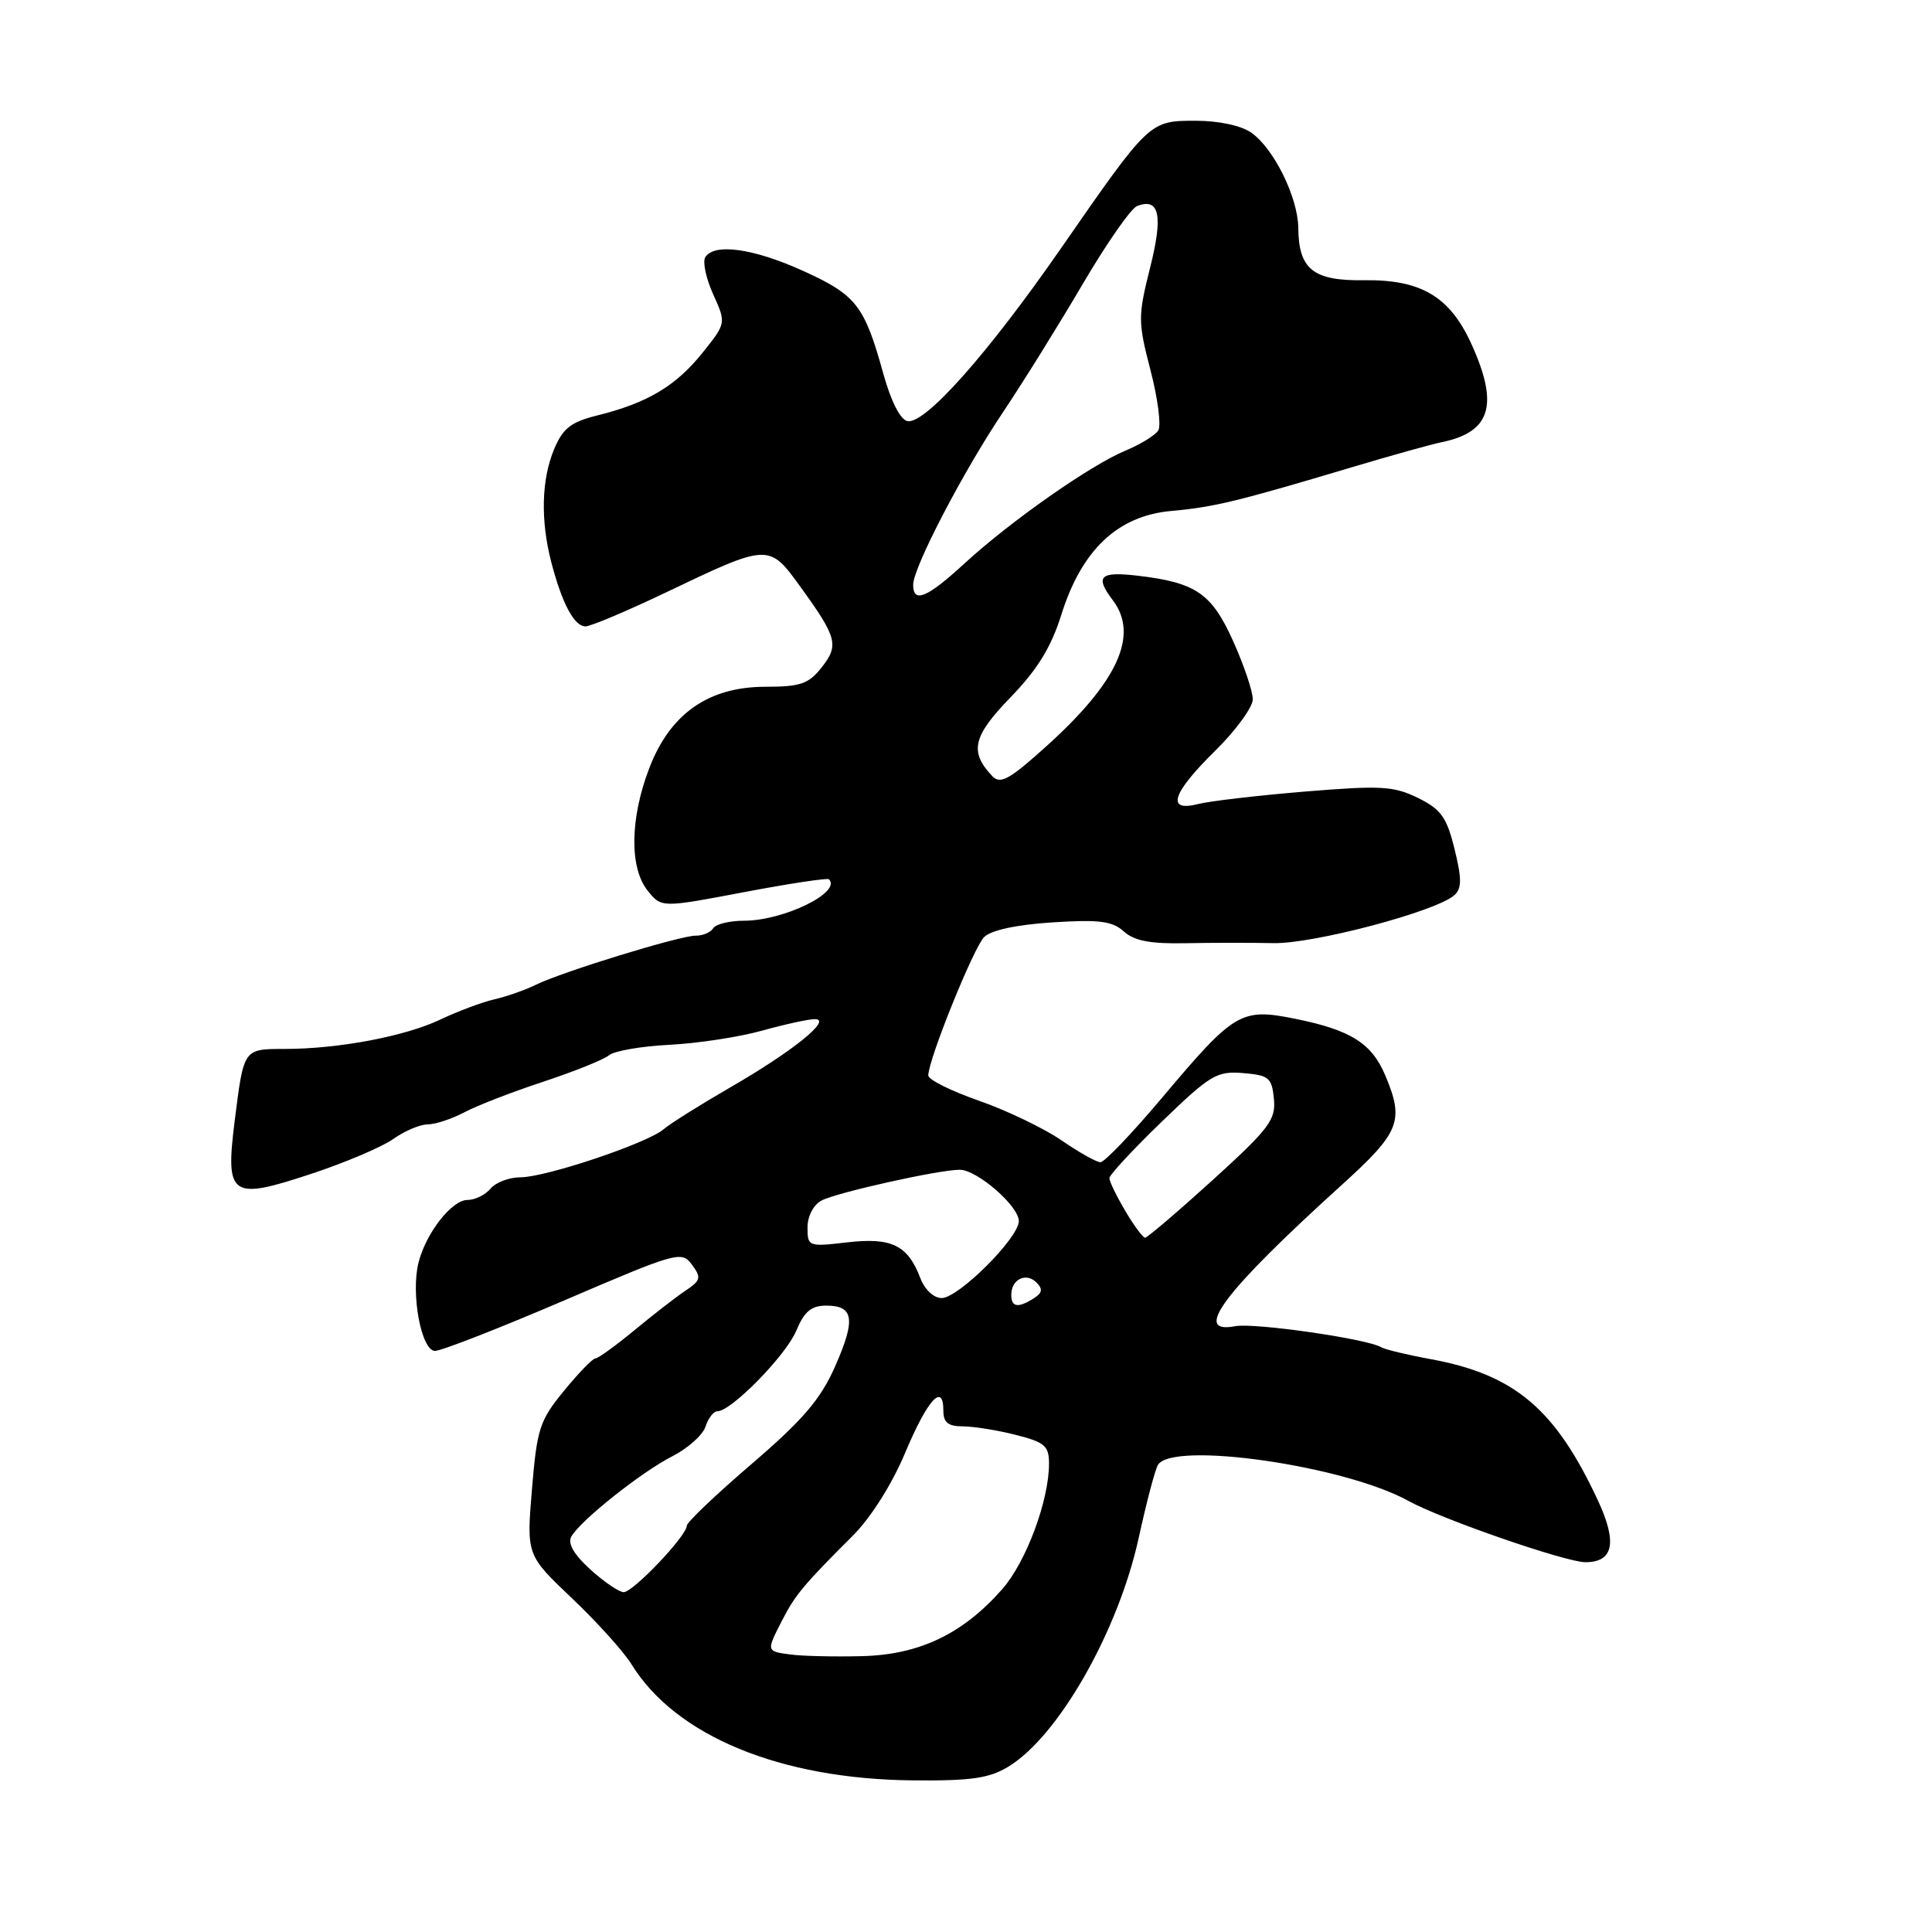 <?xml version="1.0" encoding="UTF-8" standalone="no"?>
<!DOCTYPE svg PUBLIC "-//W3C//DTD SVG 1.1//EN" "http://www.w3.org/Graphics/SVG/1.1/DTD/svg11.dtd" >
<svg xmlns="http://www.w3.org/2000/svg" xmlns:xlink="http://www.w3.org/1999/xlink" version="1.1" viewBox="0 0 256 256">
 <g >
 <path fill="currentColor"
d=" M 133.63 234.08 C 140.27 230.04 148.19 216.11 150.89 203.75 C 151.92 199.05 153.06 194.70 153.44 194.10 C 155.40 190.92 178.17 194.20 186.63 198.88 C 190.98 201.29 207.47 207.00 210.07 207.00 C 213.80 207.00 214.33 204.39 211.72 198.79 C 206.09 186.71 200.72 182.16 189.66 180.11 C 186.48 179.53 183.50 178.81 183.02 178.52 C 181.23 177.41 166.20 175.24 163.66 175.73 C 157.89 176.83 162.16 171.17 177.80 157.00 C 185.49 150.03 186.09 148.54 183.58 142.55 C 181.79 138.26 179.00 136.49 171.70 135.01 C 164.42 133.54 163.62 134.01 153.96 145.48 C 150.01 150.17 146.35 154.00 145.82 154.00 C 145.29 154.00 142.96 152.69 140.64 151.09 C 138.31 149.50 133.39 147.13 129.71 145.85 C 126.02 144.56 123.00 143.06 123.00 142.50 C 123.01 140.41 129.00 125.57 130.40 124.17 C 131.32 123.25 134.69 122.53 139.46 122.22 C 145.65 121.82 147.39 122.05 148.91 123.42 C 150.29 124.67 152.44 125.08 157.14 124.98 C 160.64 124.91 165.85 124.91 168.71 124.97 C 174.02 125.09 190.38 120.75 192.73 118.60 C 193.70 117.70 193.70 116.43 192.73 112.48 C 191.69 108.27 190.94 107.23 187.87 105.72 C 184.65 104.15 182.95 104.06 172.87 104.89 C 166.62 105.41 160.26 106.15 158.75 106.54 C 154.49 107.62 155.28 105.13 161.00 99.50 C 163.75 96.79 166.00 93.71 166.00 92.66 C 166.00 91.61 164.84 88.16 163.42 85.00 C 160.56 78.63 158.49 77.20 150.80 76.29 C 145.71 75.69 145.04 76.35 147.47 79.56 C 150.94 84.16 148.11 90.36 138.63 98.90 C 133.77 103.29 132.55 103.96 131.49 102.85 C 128.42 99.60 128.89 97.57 133.90 92.40 C 137.47 88.71 139.29 85.75 140.64 81.43 C 143.33 72.87 148.10 68.35 155.15 67.71 C 160.84 67.20 163.94 66.45 179.00 61.95 C 184.22 60.39 189.62 58.88 191.00 58.60 C 197.52 57.26 198.63 53.71 195.02 45.69 C 192.14 39.30 188.34 37.03 180.72 37.13 C 174.02 37.23 172.08 35.69 172.03 30.21 C 171.99 26.16 168.79 19.67 165.79 17.57 C 164.47 16.64 161.47 16.00 158.45 16.00 C 152.29 16.00 152.33 15.97 140.56 32.94 C 130.89 46.88 122.56 56.26 120.24 55.80 C 119.30 55.62 118.05 53.16 117.04 49.50 C 114.55 40.49 113.45 39.08 106.43 35.90 C 99.85 32.91 94.62 32.18 93.45 34.09 C 93.08 34.68 93.55 36.90 94.50 39.00 C 96.23 42.83 96.23 42.83 93.04 46.80 C 89.54 51.16 85.75 53.41 79.17 55.04 C 75.64 55.92 74.59 56.74 73.42 59.53 C 71.74 63.55 71.61 68.95 73.05 74.50 C 74.47 79.96 76.09 83.00 77.58 83.00 C 78.26 83.00 83.02 80.99 88.16 78.54 C 101.86 71.99 101.88 71.99 106.02 77.70 C 110.93 84.48 111.20 85.48 108.87 88.44 C 107.15 90.62 106.06 91.00 101.44 91.00 C 93.88 91.00 88.80 94.56 86.03 101.79 C 83.47 108.46 83.39 115.02 85.83 118.03 C 87.65 120.29 87.65 120.29 98.56 118.22 C 104.57 117.08 109.64 116.31 109.84 116.51 C 111.56 118.23 103.83 122.00 98.59 122.00 C 96.68 122.00 94.84 122.45 94.50 123.00 C 94.16 123.55 93.12 123.99 92.19 123.98 C 90.14 123.96 74.48 128.77 71.00 130.49 C 69.62 131.17 67.15 132.04 65.50 132.42 C 63.85 132.80 60.64 134.01 58.36 135.09 C 53.71 137.31 44.87 138.99 37.72 138.99 C 32.24 139.00 32.31 138.91 31.10 148.50 C 29.84 158.56 30.56 159.07 41.15 155.57 C 45.70 154.07 50.63 151.98 52.11 150.92 C 53.60 149.86 55.64 149.00 56.65 148.99 C 57.67 148.99 59.85 148.27 61.50 147.40 C 63.15 146.52 67.86 144.69 71.97 143.34 C 76.08 141.98 80.02 140.40 80.71 139.82 C 81.41 139.25 85.02 138.62 88.74 138.44 C 92.46 138.25 97.97 137.41 101.00 136.56 C 104.03 135.72 107.17 135.03 108.00 135.04 C 110.30 135.07 105.02 139.32 96.74 144.10 C 92.76 146.40 88.79 148.89 87.92 149.64 C 85.78 151.48 72.31 156.00 68.95 156.00 C 67.46 156.00 65.68 156.68 65.00 157.50 C 64.32 158.32 62.94 159.00 61.95 159.00 C 59.86 159.00 56.44 163.38 55.45 167.32 C 54.42 171.46 55.83 179.00 57.64 179.00 C 58.48 179.00 66.16 176.00 74.72 172.33 C 89.73 165.89 90.32 165.72 91.69 167.58 C 92.95 169.29 92.86 169.66 90.86 171.00 C 89.62 171.82 86.57 174.19 84.08 176.25 C 81.58 178.31 79.25 180.00 78.89 180.00 C 78.53 180.00 76.66 181.93 74.73 184.29 C 71.51 188.21 71.15 189.31 70.49 197.31 C 69.76 206.05 69.76 206.05 75.79 211.78 C 79.10 214.92 82.64 218.85 83.66 220.50 C 89.51 230.02 103.39 235.75 121.00 235.91 C 128.69 235.98 131.10 235.63 133.63 234.08 Z  M 104.75 219.23 C 101.52 218.80 101.52 218.83 103.64 214.70 C 105.36 211.34 106.47 210.01 112.99 203.50 C 115.38 201.11 118.18 196.69 119.93 192.52 C 122.90 185.45 125.00 183.13 125.00 186.92 C 125.00 188.48 125.63 189.00 127.56 189.00 C 128.96 189.00 132.11 189.50 134.56 190.12 C 138.44 191.10 139.00 191.58 139.00 193.94 C 139.00 198.82 135.97 206.96 132.82 210.55 C 127.58 216.52 121.78 219.28 114.15 219.45 C 110.49 219.54 106.26 219.44 104.75 219.23 Z  M 78.21 207.95 C 76.02 205.96 75.19 204.50 75.71 203.59 C 76.96 201.43 85.00 195.04 89.11 192.95 C 91.17 191.89 93.14 190.13 93.49 189.02 C 93.85 187.91 94.55 187.00 95.06 187.00 C 96.90 187.00 104.14 179.60 105.51 176.33 C 106.57 173.78 107.50 173.00 109.48 173.00 C 113.15 173.00 113.41 174.83 110.64 181.09 C 108.72 185.42 106.40 188.14 99.61 193.97 C 94.87 198.03 91.00 201.72 91.00 202.17 C 91.00 203.51 83.87 211.00 82.63 210.97 C 82.01 210.95 80.02 209.60 78.21 207.95 Z  M 134.00 171.56 C 134.00 169.52 135.96 168.56 137.33 169.93 C 138.20 170.80 138.12 171.31 136.99 172.03 C 134.88 173.36 134.00 173.22 134.00 171.56 Z  M 121.94 169.33 C 120.28 164.99 118.14 163.94 112.25 164.62 C 107.12 165.22 107.00 165.17 107.00 162.65 C 107.00 161.16 107.78 159.65 108.85 159.08 C 110.83 158.02 124.39 155.00 127.17 155.00 C 129.47 155.00 135.00 159.81 135.00 161.80 C 135.00 164.03 127.00 172.00 124.77 172.00 C 123.72 172.00 122.52 170.87 121.94 169.33 Z  M 149.10 160.44 C 147.94 158.49 147.00 156.54 147.00 156.11 C 147.00 155.68 150.14 152.30 153.97 148.60 C 160.37 142.42 161.24 141.90 164.72 142.19 C 168.14 142.47 168.53 142.80 168.80 145.61 C 169.07 148.38 168.19 149.54 160.69 156.36 C 156.06 160.56 152.03 164.00 151.73 164.00 C 151.44 164.00 150.25 162.40 149.10 160.44 Z  M 121.00 77.48 C 121.00 75.19 127.65 62.43 132.98 54.50 C 135.56 50.65 140.27 43.08 143.44 37.68 C 146.61 32.28 149.86 27.61 150.67 27.30 C 153.64 26.16 154.14 28.54 152.39 35.49 C 150.78 41.92 150.78 42.64 152.45 49.07 C 153.42 52.80 153.88 56.38 153.48 57.03 C 153.08 57.68 151.12 58.88 149.13 59.71 C 144.50 61.63 133.87 69.08 127.79 74.67 C 122.83 79.23 121.00 79.99 121.00 77.48 Z "/>
</g>
</svg>
